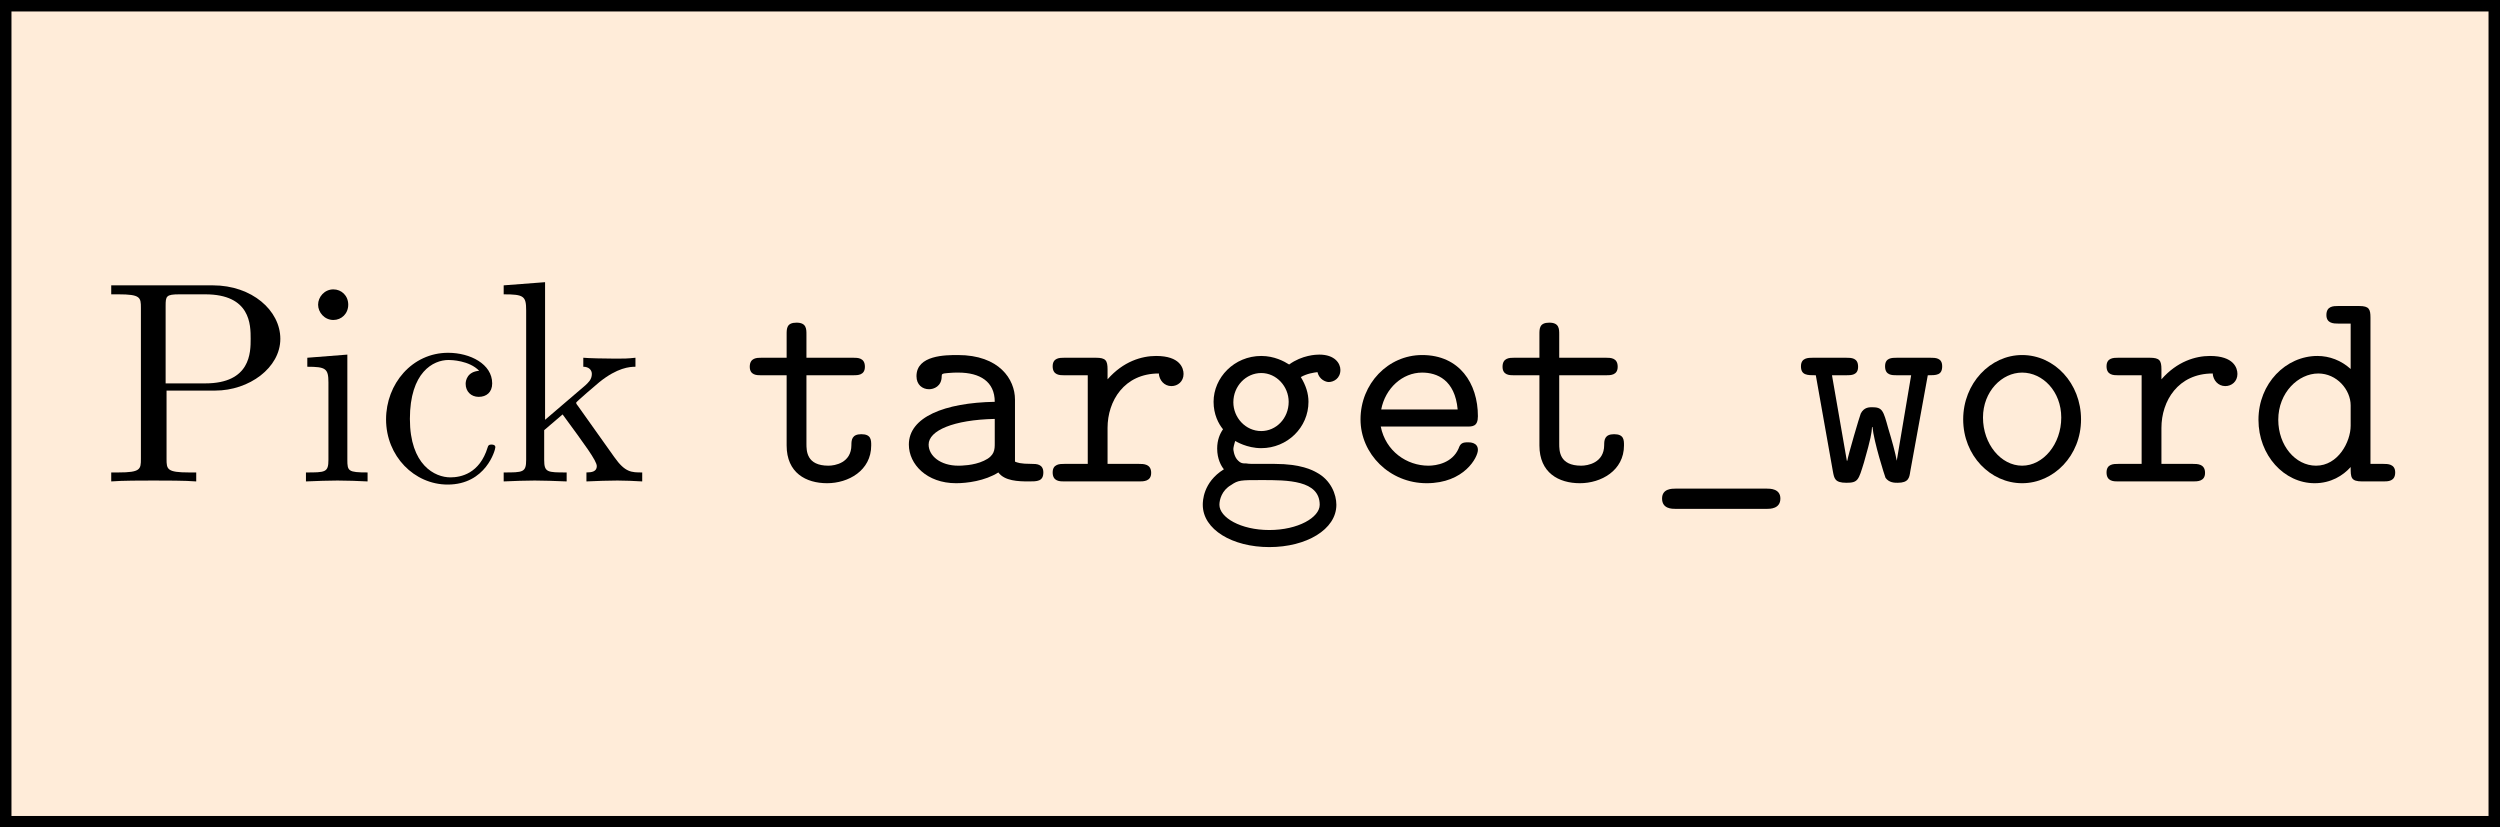 <?xml version="1.0" encoding="UTF-8"?>
<svg xmlns="http://www.w3.org/2000/svg" xmlns:xlink="http://www.w3.org/1999/xlink" width="86.851pt" height="28.745pt" viewBox="0 0 86.851 28.745" version="1.1">
<rect x="0" y="0" width="86.851" height="28.745" fill="#808080" stroke="none"/>
<defs>
<g>
<symbol overflow="visible" id="glyph0-0">
<path style="stroke:none;" d=""/>
</symbol>
<symbol overflow="visible" id="glyph0-1">
<path style="stroke:none;" d="M 2.266 -3.156 L 3.953 -3.156 C 5.141 -3.156 6.219 -3.953 6.219 -4.953 C 6.219 -5.938 5.234 -6.812 3.875 -6.812 L 0.344 -6.812 L 0.344 -6.5 L 0.594 -6.5 C 1.359 -6.5 1.375 -6.391 1.375 -6.031 L 1.375 -0.781 C 1.375 -0.422 1.359 -0.312 0.594 -0.312 L 0.344 -0.312 L 0.344 0 C 0.703 -0.031 1.438 -0.031 1.812 -0.031 C 2.188 -0.031 2.938 -0.031 3.297 0 L 3.297 -0.312 L 3.047 -0.312 C 2.281 -0.312 2.266 -0.422 2.266 -0.781 Z M 2.234 -3.406 L 2.234 -6.094 C 2.234 -6.438 2.25 -6.5 2.719 -6.5 L 3.609 -6.5 C 5.188 -6.5 5.188 -5.438 5.188 -4.953 C 5.188 -4.484 5.188 -3.406 3.609 -3.406 Z M 2.234 -3.406 "/>
</symbol>
<symbol overflow="visible" id="glyph0-2">
<path style="stroke:none;" d="M 1.766 -4.406 L 0.375 -4.297 L 0.375 -3.984 C 1.016 -3.984 1.109 -3.922 1.109 -3.438 L 1.109 -0.75 C 1.109 -0.312 1 -0.312 0.328 -0.312 L 0.328 0 C 0.641 -0.016 1.188 -0.031 1.422 -0.031 C 1.781 -0.031 2.125 -0.016 2.469 0 L 2.469 -0.312 C 1.797 -0.312 1.766 -0.359 1.766 -0.75 Z M 1.797 -6.141 C 1.797 -6.453 1.562 -6.672 1.281 -6.672 C 0.969 -6.672 0.75 -6.406 0.75 -6.141 C 0.75 -5.875 0.969 -5.609 1.281 -5.609 C 1.562 -5.609 1.797 -5.828 1.797 -6.141 Z M 1.797 -6.141 "/>
</symbol>
<symbol overflow="visible" id="glyph0-3">
<path style="stroke:none;" d="M 1.172 -2.172 C 1.172 -3.797 1.984 -4.219 2.516 -4.219 C 2.609 -4.219 3.234 -4.203 3.578 -3.844 C 3.172 -3.812 3.109 -3.516 3.109 -3.391 C 3.109 -3.125 3.297 -2.938 3.562 -2.938 C 3.828 -2.938 4.031 -3.094 4.031 -3.406 C 4.031 -4.078 3.266 -4.469 2.5 -4.469 C 1.25 -4.469 0.344 -3.391 0.344 -2.156 C 0.344 -0.875 1.328 0.109 2.484 0.109 C 3.812 0.109 4.141 -1.094 4.141 -1.188 C 4.141 -1.281 4.031 -1.281 4 -1.281 C 3.922 -1.281 3.891 -1.25 3.875 -1.188 C 3.594 -0.266 2.938 -0.141 2.578 -0.141 C 2.047 -0.141 1.172 -0.562 1.172 -2.172 Z M 1.172 -2.172 "/>
</symbol>
<symbol overflow="visible" id="glyph0-4">
<path style="stroke:none;" d="M 1.062 -0.75 C 1.062 -0.312 0.953 -0.312 0.281 -0.312 L 0.281 0 C 0.609 -0.016 1.078 -0.031 1.359 -0.031 C 1.672 -0.031 2.062 -0.016 2.469 0 L 2.469 -0.312 C 1.797 -0.312 1.688 -0.312 1.688 -0.75 L 1.688 -1.781 L 2.328 -2.328 C 3.094 -1.281 3.516 -0.719 3.516 -0.531 C 3.516 -0.344 3.344 -0.312 3.156 -0.312 L 3.156 0 C 3.422 -0.016 4.016 -0.031 4.234 -0.031 C 4.516 -0.031 4.812 -0.016 5.094 0 L 5.094 -0.312 C 4.719 -0.312 4.5 -0.312 4.125 -0.844 L 2.859 -2.625 C 2.844 -2.641 2.797 -2.703 2.797 -2.734 C 2.797 -2.766 3.516 -3.375 3.609 -3.453 C 4.234 -3.953 4.656 -3.984 4.859 -3.984 L 4.859 -4.297 C 4.578 -4.266 4.453 -4.266 4.172 -4.266 C 3.812 -4.266 3.188 -4.281 3.047 -4.297 L 3.047 -3.984 C 3.234 -3.984 3.344 -3.875 3.344 -3.734 C 3.344 -3.531 3.203 -3.422 3.125 -3.344 L 1.719 -2.141 L 1.719 -6.922 L 0.281 -6.812 L 0.281 -6.5 C 0.984 -6.5 1.062 -6.438 1.062 -5.938 Z M 1.062 -0.75 "/>
</symbol>
<symbol overflow="visible" id="glyph1-0">
<path style="stroke:none;" d=""/>
</symbol>
<symbol overflow="visible" id="glyph1-1">
<path style="stroke:none;" d="M 2.219 -3.688 L 3.844 -3.688 C 4 -3.688 4.25 -3.688 4.25 -3.984 C 4.25 -4.297 4 -4.297 3.844 -4.297 L 2.219 -4.297 L 2.219 -5.109 C 2.219 -5.297 2.219 -5.516 1.875 -5.516 C 1.531 -5.516 1.531 -5.312 1.531 -5.109 L 1.531 -4.297 L 0.656 -4.297 C 0.5 -4.297 0.25 -4.297 0.25 -3.984 C 0.25 -3.688 0.5 -3.688 0.641 -3.688 L 1.531 -3.688 L 1.531 -1.25 C 1.531 -0.297 2.203 0.062 2.938 0.062 C 3.672 0.062 4.469 -0.375 4.469 -1.25 C 4.469 -1.438 4.469 -1.641 4.125 -1.641 C 3.797 -1.641 3.781 -1.438 3.781 -1.266 C 3.781 -0.641 3.203 -0.547 2.984 -0.547 C 2.219 -0.547 2.219 -1.062 2.219 -1.312 Z M 2.219 -3.688 "/>
</symbol>
<symbol overflow="visible" id="glyph1-2">
<path style="stroke:none;" d="M 3.656 -0.312 C 3.875 -0.016 4.344 0 4.719 0 C 5 0 5.219 0 5.219 -0.312 C 5.219 -0.609 4.969 -0.609 4.828 -0.609 C 4.406 -0.609 4.312 -0.656 4.234 -0.688 L 4.234 -2.844 C 4.234 -3.547 3.688 -4.391 2.25 -4.391 C 1.828 -4.391 0.812 -4.391 0.812 -3.656 C 0.812 -3.359 1.016 -3.203 1.25 -3.203 C 1.406 -3.203 1.688 -3.297 1.688 -3.656 C 1.688 -3.734 1.703 -3.75 1.906 -3.766 C 2.047 -3.781 2.172 -3.781 2.266 -3.781 C 3.016 -3.781 3.531 -3.469 3.531 -2.766 C 1.781 -2.734 0.547 -2.234 0.547 -1.281 C 0.547 -0.594 1.172 0.062 2.188 0.062 C 2.562 0.062 3.188 -0.016 3.656 -0.312 Z M 3.531 -2.172 L 3.531 -1.328 C 3.531 -1.109 3.531 -0.891 3.156 -0.719 C 2.797 -0.547 2.344 -0.547 2.266 -0.547 C 1.641 -0.547 1.234 -0.891 1.234 -1.281 C 1.234 -1.766 2.094 -2.141 3.531 -2.172 Z M 3.531 -2.172 "/>
</symbol>
<symbol overflow="visible" id="glyph1-3">
<path style="stroke:none;" d="M 2.219 -1.859 C 2.219 -2.797 2.797 -3.75 4 -3.75 C 4.016 -3.516 4.188 -3.312 4.438 -3.312 C 4.656 -3.312 4.859 -3.469 4.859 -3.734 C 4.859 -3.938 4.734 -4.359 3.906 -4.359 C 3.406 -4.359 2.766 -4.172 2.219 -3.547 L 2.219 -3.891 C 2.219 -4.203 2.156 -4.297 1.812 -4.297 L 0.719 -4.297 C 0.562 -4.297 0.312 -4.297 0.312 -4 C 0.312 -3.688 0.562 -3.688 0.719 -3.688 L 1.531 -3.688 L 1.531 -0.609 L 0.719 -0.609 C 0.562 -0.609 0.312 -0.609 0.312 -0.312 C 0.312 0 0.562 0 0.719 0 L 3.312 0 C 3.469 0 3.734 0 3.734 -0.297 C 3.734 -0.609 3.469 -0.609 3.312 -0.609 L 2.219 -0.609 Z M 2.219 -1.859 "/>
</symbol>
<symbol overflow="visible" id="glyph1-4">
<path style="stroke:none;" d="M 2.328 -1.75 C 1.781 -1.75 1.359 -2.219 1.359 -2.75 C 1.359 -3.312 1.797 -3.766 2.328 -3.766 C 2.859 -3.766 3.281 -3.297 3.281 -2.766 C 3.281 -2.188 2.844 -1.75 2.328 -1.75 Z M 1.422 -1.406 C 1.453 -1.391 1.828 -1.156 2.328 -1.156 C 3.234 -1.156 3.969 -1.875 3.969 -2.766 C 3.969 -3.062 3.875 -3.344 3.703 -3.625 C 3.922 -3.75 4.156 -3.781 4.281 -3.797 C 4.344 -3.531 4.578 -3.453 4.672 -3.453 C 4.844 -3.453 5.078 -3.578 5.078 -3.875 C 5.078 -4.094 4.891 -4.406 4.344 -4.406 C 4.234 -4.406 3.75 -4.391 3.297 -4.062 C 3.125 -4.172 2.781 -4.359 2.328 -4.359 C 1.391 -4.359 0.672 -3.609 0.672 -2.766 C 0.672 -2.328 0.844 -2 1 -1.812 C 0.891 -1.656 0.797 -1.438 0.797 -1.141 C 0.797 -0.781 0.938 -0.531 1.031 -0.422 C 0.297 0.031 0.297 0.703 0.297 0.812 C 0.297 1.672 1.328 2.281 2.609 2.281 C 3.891 2.281 4.938 1.672 4.938 0.812 C 4.938 0.453 4.75 -0.047 4.25 -0.312 C 4.109 -0.391 3.703 -0.609 2.797 -0.609 L 2.109 -0.609 C 2.031 -0.609 1.891 -0.609 1.812 -0.625 C 1.672 -0.625 1.609 -0.625 1.484 -0.766 C 1.375 -0.906 1.359 -1.109 1.359 -1.125 C 1.359 -1.172 1.391 -1.312 1.422 -1.406 Z M 2.609 1.688 C 1.609 1.688 0.875 1.25 0.875 0.812 C 0.875 0.641 0.953 0.312 1.281 0.125 C 1.531 -0.047 1.609 -0.047 2.344 -0.047 C 3.234 -0.047 4.359 -0.047 4.359 0.812 C 4.359 1.25 3.609 1.688 2.609 1.688 Z M 2.609 1.688 "/>
</symbol>
<symbol overflow="visible" id="glyph1-5">
<path style="stroke:none;" d="M 4.234 -1.906 C 4.438 -1.906 4.625 -1.906 4.625 -2.266 C 4.625 -3.406 3.984 -4.391 2.688 -4.391 C 1.5 -4.391 0.547 -3.391 0.547 -2.156 C 0.547 -0.953 1.562 0.062 2.844 0.062 C 4.156 0.062 4.625 -0.844 4.625 -1.094 C 4.625 -1.359 4.344 -1.359 4.281 -1.359 C 4.094 -1.359 4.016 -1.328 3.953 -1.141 C 3.734 -0.641 3.188 -0.547 2.906 -0.547 C 2.156 -0.547 1.422 -1.047 1.25 -1.906 Z M 1.266 -2.5 C 1.406 -3.234 2 -3.781 2.688 -3.781 C 3.203 -3.781 3.828 -3.531 3.922 -2.5 Z M 1.266 -2.5 "/>
</symbol>
<symbol overflow="visible" id="glyph1-6">
<path style="stroke:none;" d="M 4.203 0.953 C 4.312 0.953 4.672 0.953 4.672 0.594 C 4.672 0.25 4.312 0.25 4.203 0.25 L 1.031 0.25 C 0.906 0.25 0.562 0.25 0.562 0.594 C 0.562 0.953 0.906 0.953 1.031 0.953 Z M 4.203 0.953 "/>
</symbol>
<symbol overflow="visible" id="glyph1-7">
<path style="stroke:none;" d="M 4.562 -3.688 C 4.859 -3.688 5.062 -3.688 5.062 -4 C 5.062 -4.297 4.828 -4.297 4.641 -4.297 L 3.5 -4.297 C 3.312 -4.297 3.078 -4.297 3.078 -4 C 3.078 -3.688 3.312 -3.688 3.5 -3.688 L 3.984 -3.688 L 3.484 -0.719 C 3.438 -0.984 3.312 -1.438 3.188 -1.844 C 3.016 -2.469 2.984 -2.578 2.625 -2.578 C 2.531 -2.578 2.344 -2.578 2.234 -2.359 C 2.203 -2.297 1.797 -0.922 1.766 -0.719 L 1.75 -0.719 L 1.234 -3.688 L 1.719 -3.688 C 1.906 -3.688 2.141 -3.688 2.141 -3.984 C 2.141 -4.297 1.906 -4.297 1.719 -4.297 L 0.578 -4.297 C 0.406 -4.297 0.156 -4.297 0.156 -4 C 0.156 -3.688 0.375 -3.688 0.672 -3.688 L 1.266 -0.344 C 1.312 -0.109 1.328 0.047 1.734 0.047 C 2.141 0.047 2.156 -0.047 2.344 -0.656 C 2.594 -1.531 2.609 -1.672 2.625 -1.891 L 2.641 -1.891 C 2.688 -1.375 3.062 -0.203 3.094 -0.125 C 3.219 0.047 3.406 0.047 3.516 0.047 C 3.891 0.047 3.922 -0.125 3.953 -0.344 Z M 4.562 -3.688 "/>
</symbol>
<symbol overflow="visible" id="glyph1-8">
<path style="stroke:none;" d="M 4.656 -2.156 C 4.656 -3.406 3.734 -4.391 2.609 -4.391 C 1.5 -4.391 0.562 -3.406 0.562 -2.156 C 0.562 -0.891 1.516 0.062 2.609 0.062 C 3.703 0.062 4.656 -0.891 4.656 -2.156 Z M 2.609 -0.547 C 1.875 -0.547 1.25 -1.297 1.25 -2.219 C 1.25 -3.125 1.906 -3.781 2.609 -3.781 C 3.328 -3.781 3.969 -3.125 3.969 -2.219 C 3.969 -1.297 3.344 -0.547 2.609 -0.547 Z M 2.609 -0.547 "/>
</symbol>
<symbol overflow="visible" id="glyph1-9">
<path style="stroke:none;" d="M 3.562 -0.5 C 3.562 -0.141 3.562 0 3.969 0 L 4.688 0 C 4.859 0 5.109 0 5.109 -0.312 C 5.109 -0.609 4.844 -0.609 4.703 -0.609 L 4.25 -0.609 L 4.25 -5.688 C 4.25 -5.984 4.203 -6.094 3.859 -6.094 L 3.125 -6.094 C 2.969 -6.094 2.719 -6.094 2.719 -5.781 C 2.719 -5.484 2.984 -5.484 3.125 -5.484 L 3.562 -5.484 L 3.562 -3.906 C 3.234 -4.203 2.828 -4.359 2.406 -4.359 C 1.312 -4.359 0.359 -3.406 0.359 -2.141 C 0.359 -0.906 1.25 0.062 2.312 0.062 C 2.875 0.062 3.297 -0.203 3.562 -0.5 Z M 3.562 -2.641 L 3.562 -1.938 C 3.562 -1.375 3.125 -0.547 2.359 -0.547 C 1.641 -0.547 1.047 -1.25 1.047 -2.141 C 1.047 -3.094 1.75 -3.75 2.438 -3.75 C 3.078 -3.75 3.562 -3.188 3.562 -2.641 Z M 3.562 -2.641 "/>
</symbol>
</g>
</defs>
<g id="surface1">
<path style="fill-rule:nonzero;fill:rgb(100%,92.499%,84.999%);fill-opacity:1;stroke-width:0.399;stroke-linecap:butt;stroke-linejoin:miter;stroke:rgb(0%,0%,0%);stroke-opacity:1;stroke-miterlimit:10;" d="M -43.226 -14.174 L 43.227 -14.174 L 43.227 14.174 L -43.226 14.174 Z M -43.226 -14.174 " transform="matrix(1,0,0,-1,43.425,14.373)"/>
<g style="fill:rgb(0%,0%,0%);fill-opacity:1;">
  <use xlink:href="#glyph0-1" x="3.52" y="16.725"/>
  <use xlink:href="#glyph0-2" x="10.301" y="16.725"/>
  <use xlink:href="#glyph0-3" x="13.068" y="16.725"/>
</g>
<g style="fill:rgb(0%,0%,0%);fill-opacity:1;">
  <use xlink:href="#glyph0-4" x="17.217" y="16.725"/>
</g>
<g style="fill:rgb(0%,0%,0%);fill-opacity:1;">
  <use xlink:href="#glyph1-1" x="25.797" y="16.725"/>
  <use xlink:href="#glyph1-2" x="31.027" y="16.725"/>
  <use xlink:href="#glyph1-3" x="36.258" y="16.725"/>
  <use xlink:href="#glyph1-4" x="41.488" y="16.725"/>
  <use xlink:href="#glyph1-5" x="46.718" y="16.725"/>
  <use xlink:href="#glyph1-1" x="51.949" y="16.725"/>
  <use xlink:href="#glyph1-6" x="57.179" y="16.725"/>
  <use xlink:href="#glyph1-7" x="62.41" y="16.725"/>
  <use xlink:href="#glyph1-8" x="67.64" y="16.725"/>
  <use xlink:href="#glyph1-3" x="72.87" y="16.725"/>
  <use xlink:href="#glyph1-9" x="78.101" y="16.725"/>
</g>
</g>
</svg>
